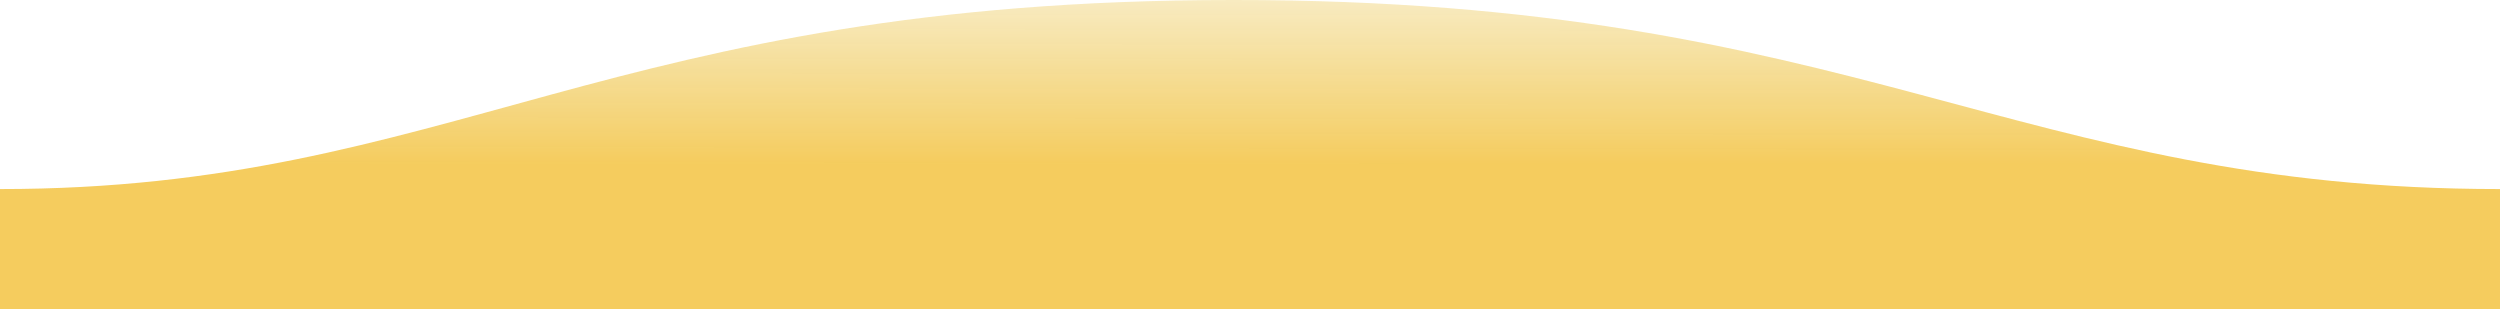 <?xml version="1.0" encoding="UTF-8" standalone="no"?>
<svg
   xmlns:dc="http://purl.org/dc/elements/1.1/"
   xmlns:cc="http://creativecommons.org/ns#"
   xmlns:rdf="http://www.w3.org/1999/02/22-rdf-syntax-ns#"
   xmlns:svg="http://www.w3.org/2000/svg"
   xmlns="http://www.w3.org/2000/svg"
   xmlns:sodipodi="http://sodipodi.sourceforge.net/DTD/sodipodi-0.dtd"
   xmlns:inkscape="http://www.inkscape.org/namespaces/inkscape"
   width="1600"
   height="198"
   version="1.1"
   id="svg11"
   sodipodi:docname="img-flash-bg1.svg"
   inkscape:version="0.92.4 (5da689c313, 2019-01-14)">
  <sodipodi:namedview
     pagecolor="#ffffff"
     bordercolor="#666666"
     borderopacity="1"
     objecttolerance="10"
     gridtolerance="10"
     guidetolerance="10"
     inkscape:pageopacity="0"
     inkscape:pageshadow="2"
     inkscape:window-width="1366"
     inkscape:window-height="713"
     id="namedview13"
     showgrid="false"
     inkscape:zoom="0.90249997"
     inkscape:cx="638.89634"
     inkscape:cy="157.98488"
     inkscape:window-x="-8"
     inkscape:window-y="-8"
     inkscape:window-maximized="1"
     inkscape:current-layer="svg11" />
  <defs
     id="defs7">
    <linearGradient
       id="a"
       x1="281.425"
       x2="281.035"
       y1="-61.684"
       y2="298.268"
       gradientTransform="scale(2.843,0.352)"
       gradientUnits="userSpaceOnUse">
      <stop
         stop-color="#57BBC1"
         stop-opacity=".25"
         offset="0%"
         id="stop2"
         style="stop-color:#eccc63;stop-opacity:0.276" />
      <stop
         stop-color="#015871"
         offset="100%"
         id="stop4"
         style="stop-color:#f5cc5e;stop-opacity:1" />
    </linearGradient>
  </defs>
  <path
     fill="url(#a)"
     fill-rule="evenodd"
     d="M.005 121C311 121 409.898-.25 811 0c400 0 500 121 789 121v77H0s.005-48 .005-77z"
     transform="matrix(-1 0 0 1 1600 0)"
     id="path9"
     style="fill:url(#a)" />
</svg>
